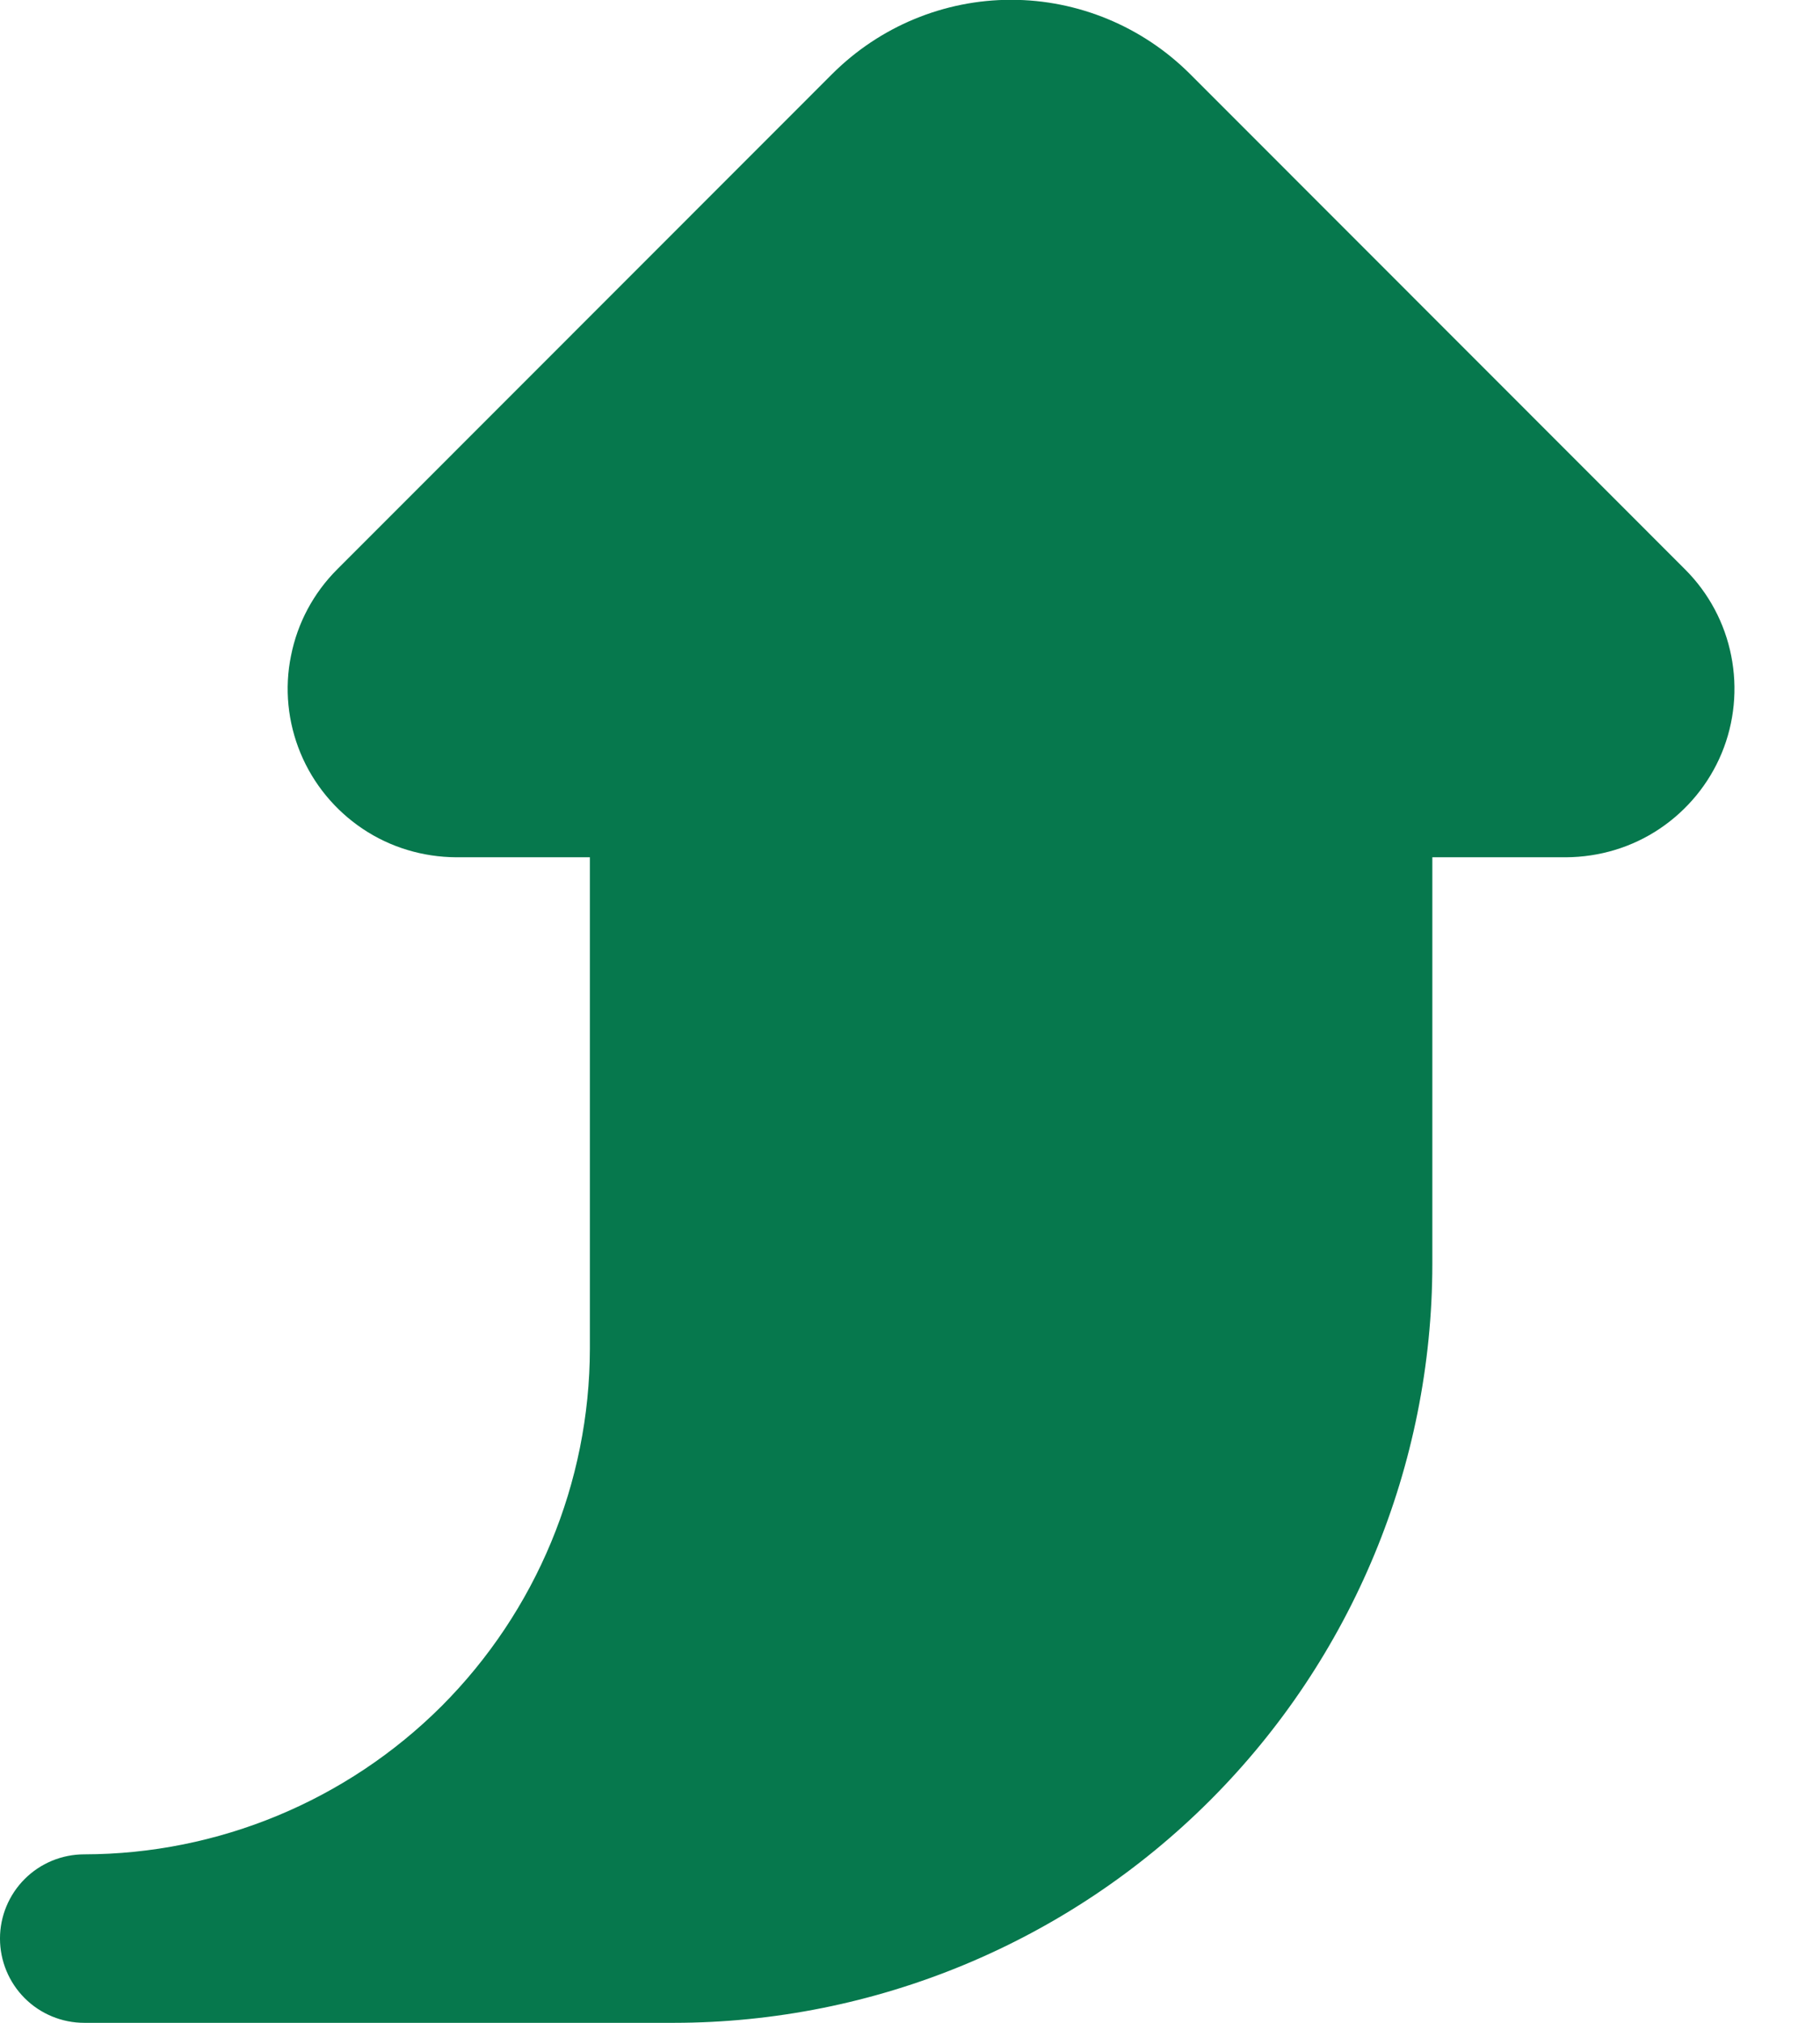 <svg width="9" height="10" viewBox="0 0 9 10" fill="none" xmlns="http://www.w3.org/2000/svg">
<path d="M7.083 6.25L7.083 4.238L7.744 4.238C7.909 4.237 8.07 4.189 8.207 4.097C8.344 4.005 8.451 3.875 8.514 3.723C8.577 3.571 8.593 3.403 8.561 3.242C8.529 3.08 8.45 2.932 8.333 2.815L5.884 0.365C5.649 0.131 5.331 -0.001 5 -0.001C4.668 -0.001 4.351 0.131 4.116 0.365L1.667 2.815C1.55 2.932 1.471 3.08 1.439 3.242C1.406 3.403 1.423 3.571 1.486 3.723C1.549 3.875 1.656 4.005 1.793 4.097C1.93 4.189 2.091 4.237 2.256 4.238L2.917 4.238L2.917 6.667C2.916 7.33 2.652 7.965 2.184 8.434C1.715 8.902 1.079 9.166 0.417 9.167C0.306 9.167 0.2 9.211 0.122 9.289C0.044 9.367 -5.19125e-05 9.473 -5.19174e-05 9.583C-5.19222e-05 9.694 0.044 9.8 0.122 9.878C0.2 9.956 0.306 10 0.417 10L3.333 10C4.327 9.999 5.281 9.603 5.984 8.9C6.687 8.197 7.082 7.244 7.083 6.25Z" fill="#06784D"/>
</svg>
